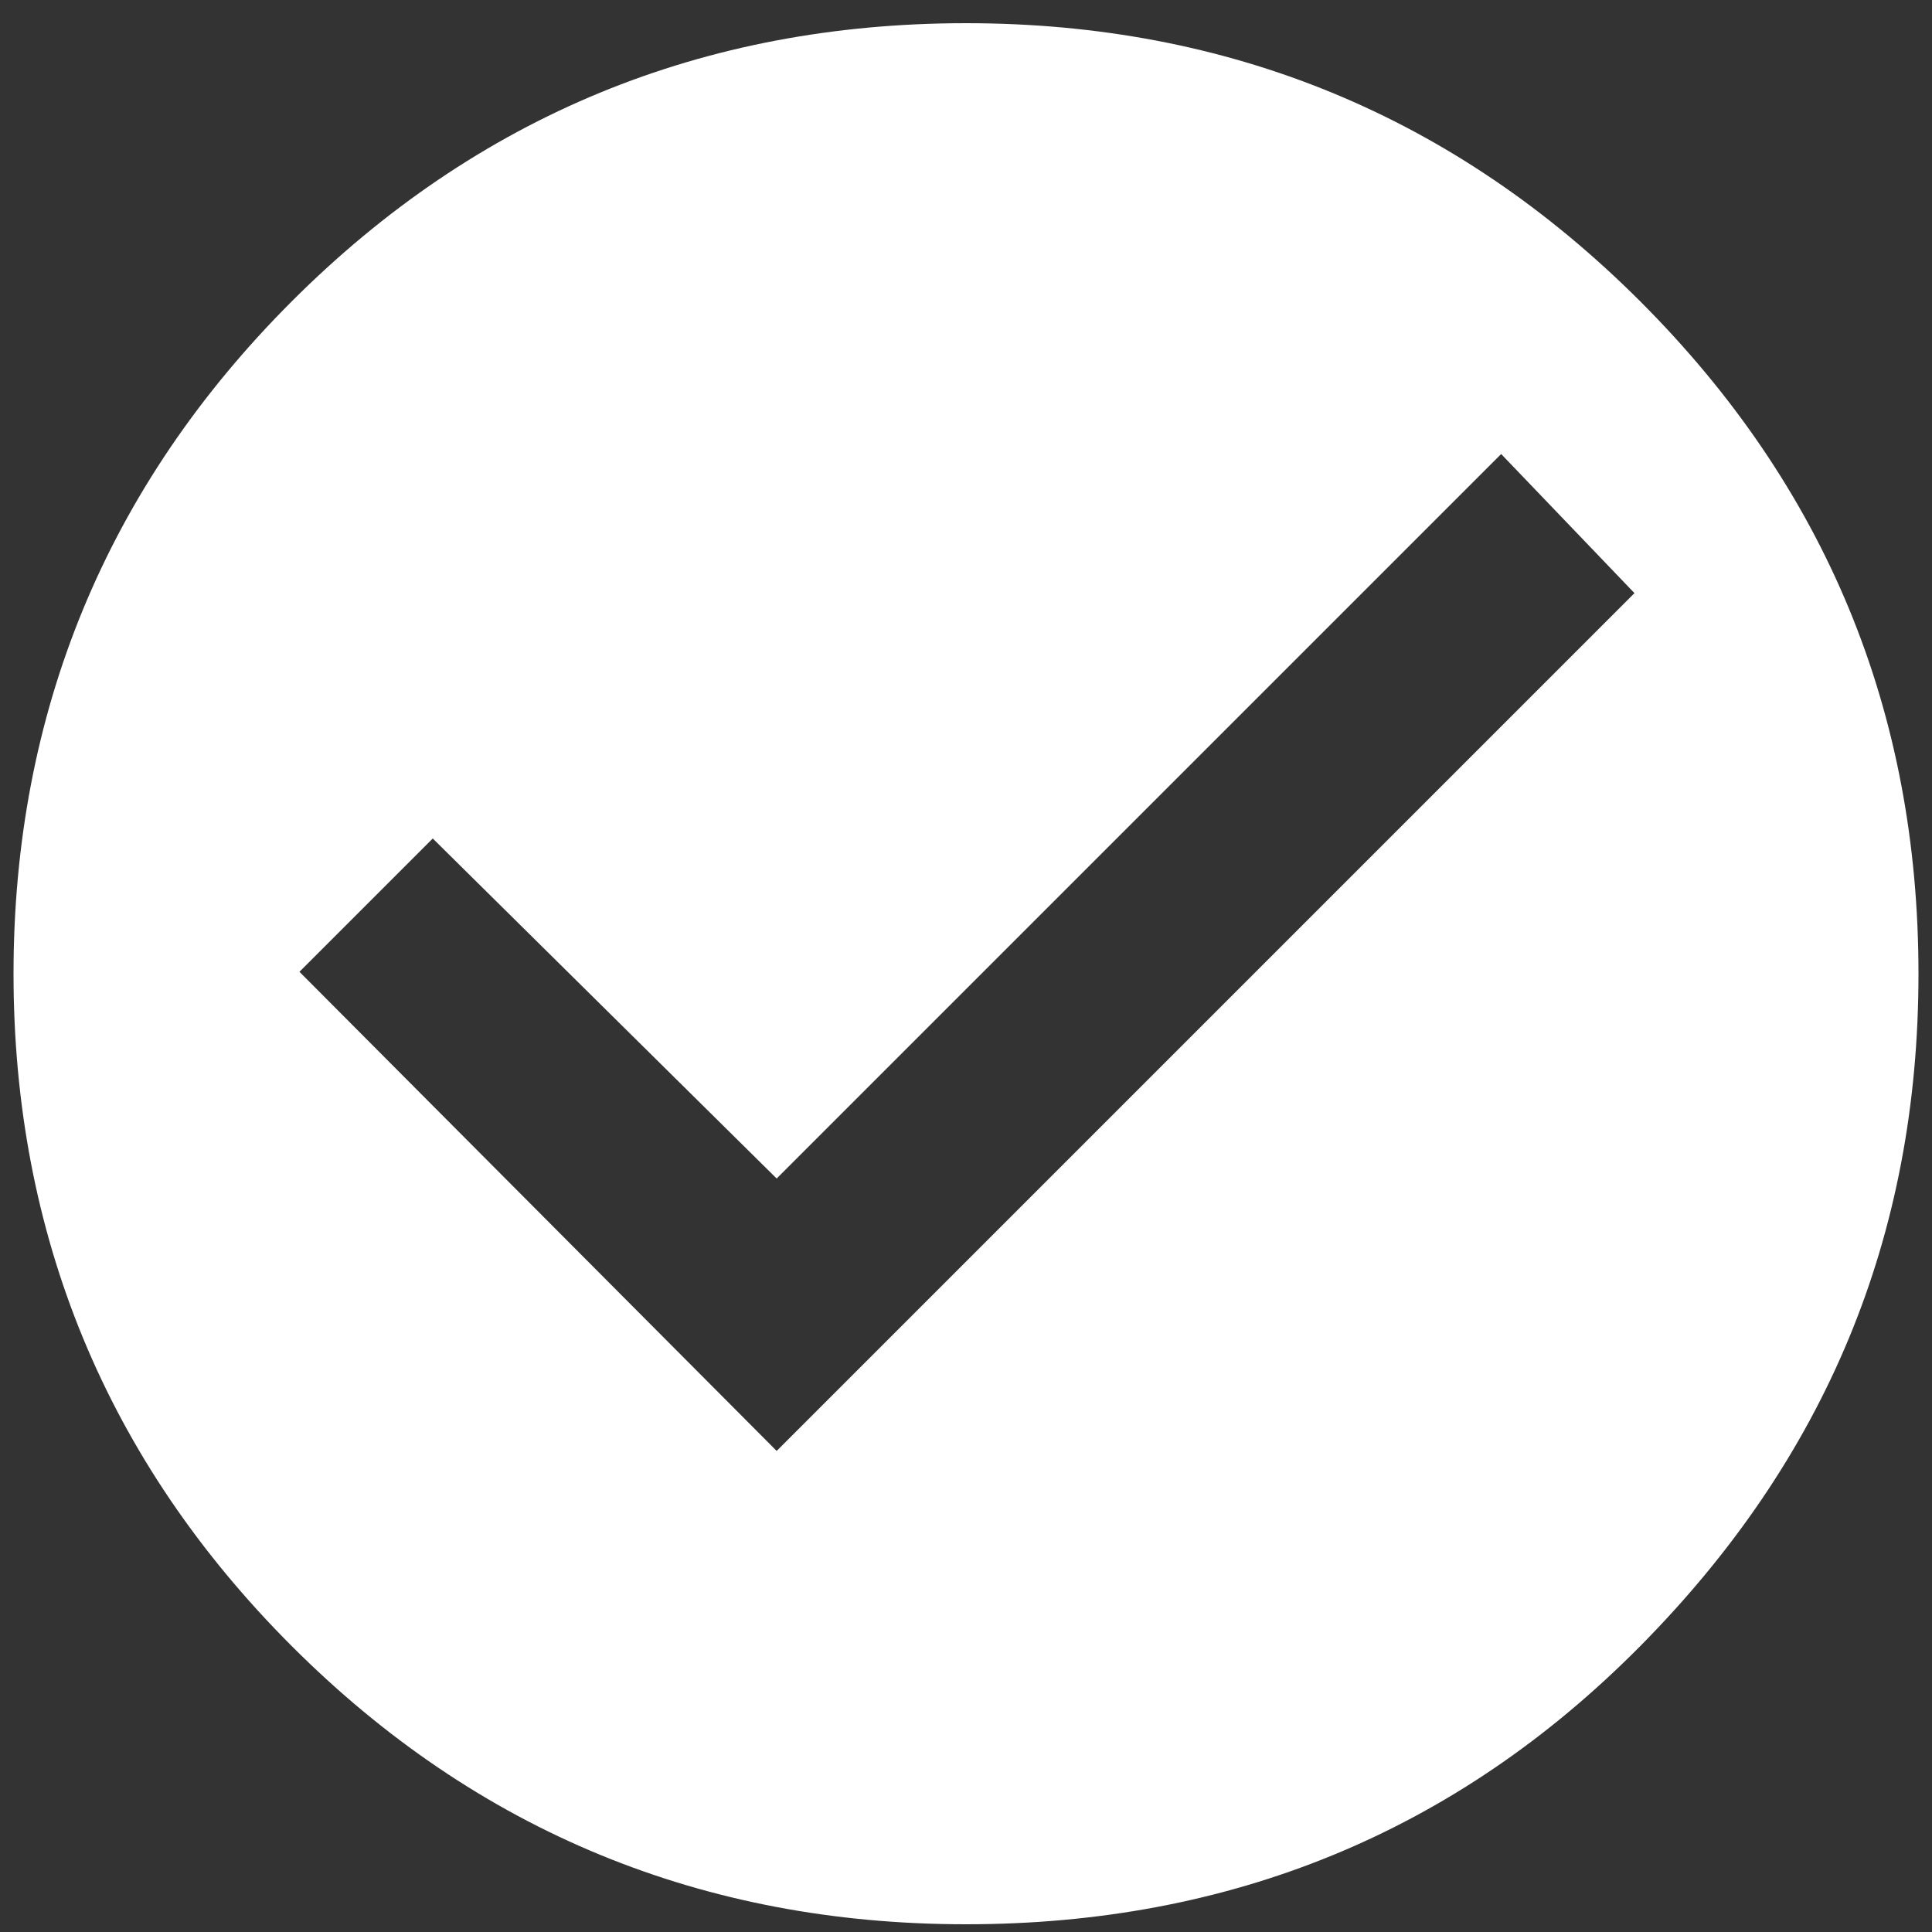 <?xml version="1.0" encoding="utf-8"?>
<!-- Generator: Adobe Illustrator 21.0.0, SVG Export Plug-In . SVG Version: 6.00 Build 0)  -->
<svg version="1.1" id="Capa_1" xmlns="http://www.w3.org/2000/svg" xmlns:xlink="http://www.w3.org/1999/xlink" x="0px" y="0px"
	 viewBox="0 0 100 100" style="enable-background:new 0 0 100 100;" xml:space="preserve">
<rect x="0" y="0" width="100" height="100" fill="#333333" stroke="none"/>
<style type="text/css">
	.st0{display:none;}
	.st1{display:inline;fill:#93D3E8;}
	.st2{display:inline;fill:#B7844E;}
	.st3{display:inline;}
	.st4{fill:#CC9357;}
	.st5{display:inline;fill:#F2F1EF;}
	.st6{display:inline;fill:#7F8F96;}
	.st7{display:inline;fill:#A07244;}
	.st8{fill:#B7844E;}
	.st9{fill:#C2C1BF;}
	.st10{display:inline;fill:#DFDEDC;}
	.st11{display:none;fill:#FFFFFF;}
	.st12{fill:#FFFFFF;}
</style>
<g class="st0">
	<path class="st1" d="M50,0c27.6,0,50,22.4,50,50s-22.4,50-50,50S0,77.6,0,50S22.4,0,50,0z"/>
	<path class="st2" d="M83,87.5C74.2,95.3,62.7,100,50,100c-12.6,0-24.2-4.7-33-12.5V12.5C25.8,4.7,37.4,0,50,0
		c12.7,0,24.2,4.7,33,12.5V87.5z"/>
	<g class="st3">
		<path class="st4" d="M47.3,84.3c1.7,0.3,3.1,2.1,4.8,5.9c0.8,1.7,1.7,4.3,2.8,7.6l0.6,1.8c0.9-0.1,1.8-0.2,2.7-0.4
			c-0.4,0.1-0.8,0.1-1.2,0.2c-0.3-0.8-0.6-1.7-0.9-2.5c-1.7-4.8-3.1-8.9-4.5-10.9c-2.9-4.1-6.1-6.3-8.4-6c-1.7,0.3-3,1.8-3.9,4.7
			c-1,3.3,0.3,8.7,2.6,14.6c1.7,0.3,3.5,0.5,5.3,0.6c-2-4.2-3.2-7.9-2.6-9.4c0.5-1.1,1.2-1.2,1.6-1.1c2.2,0.3,5.2,7.3,6.2,10.5
			c1,0,2-0.1,2.9-0.2c-0.4,0-0.8,0.1-1.1,0.1l-0.5-1.5c-1.2-3.3-2.1-5.9-2.8-7.6c-1.4-3.3-2.7-5-3.9-5.2c-1.1-0.2-2.3,0.8-3.9,2.3
			c-1.3,1.3-0.2,6,2.2,11.9c-0.5,0-0.9-0.1-1.4-0.2c-2.4-6-3.3-11-1.6-12.7C44.2,85.1,45.7,84,47.3,84.3z M66.2,97.3
			c-6-7.1-12.1-12.9-17-17.5c-2.9-2.7-5.4-5.1-7.2-7c-4.6-5.1-7.6-12.2-11.1-20.5c-3.6-8.4-7.5-17.8-13.9-26.4v5.3
			c4,5.3,7.5,11.2,10.2,17.6c4.2,10,5.5,20.1,6.8,30c0.9,6.8,1.8,13.4,3.5,19.7c1.3,0.3,2.7,0.6,4.1,0.9l-1-0.2
			c-2.2-5.9-3.4-11.3-2.4-14.7c1.1-3.3,2.7-5.2,4.9-5.5c2.9-0.4,6.4,1.9,9.6,6.5c1.5,2.1,2.9,6.1,4.7,11.2c0.3,0.9,0.6,1.8,0.9,2.7
			c1.2-0.2,2.4-0.4,3.6-0.7l-1,0.2c0.1-0.5,0.2-1,0.4-1.3c0.5-0.7,1.2-1,2.1-0.9c0.5,0.1,1,0.5,1.6,1.1c0.5-0.2,1-0.3,1.5-0.5
			L66.2,97.3z M50.7,68.6C58,72.4,66,81.9,70.8,87.5c0.6,0.7,1.1,1.3,1.6,1.9l-0.2-0.3c-5.1-10.6-22.7-26.5-28-27.6
			c-0.6-0.1-0.8,0-0.8,0c-0.4,0.3-0.6,0.8-0.6,1.5c0.2,3.3,5.5,9.3,12.5,14.1c4.6,3.2,11.1,11,16.4,18c2.1-1,4.1-2.2,6-3.5
			c-6-12.2-14.2-22-21.2-27.2c-1-0.7-2-1.5-3-2.2C44,55,33.1,46.8,24,30.7c-2-3.6-4.4-6.9-7-9.9v2.9c7.1,9.1,11.3,19.1,15.1,28
			c3.5,8.2,6.4,15.2,10.9,20.2c1.8,2,4.2,4.3,7.1,7c5,4.7,11.3,10.7,17.4,18c1-0.4,2-0.8,3-1.2c-5.2-6.8-11.5-14.4-15.9-17.5
			C47.1,73,41.8,66.8,41.6,63c-0.1-1,0.3-1.9,1-2.5c0.4-0.4,1.1-0.5,1.9-0.3c6,1.3,24,18.1,28.9,28.3c1.4,2.8,1.5,3.4,0.9,3.8
			c-0.7,0.5-1.2-0.1-4.5-4c-4.4-5.2-12.6-15-19.7-18.6c-0.3-0.2-0.4-0.5-0.3-0.9C50,68.6,50.4,68.5,50.7,68.6z M62.4,98.1
			c-0.1,0.1-0.1,0.2-0.2,0.3c0.7-0.2,1.5-0.4,2.2-0.6l-0.7,0.2c-0.2-0.1-0.3-0.2-0.5-0.2C62.7,97.8,62.5,97.9,62.4,98.1z M41.9,1.8
			c4.1,1.7,8.7,1.1,12.7-1.6c0.6,0.1,1.2,0.1,1.9,0.2c-3,2.4-6.4,3.6-9.8,3.6c-1.8,0-3.5-0.3-5.2-1.1c-1.2-0.5-2.2-1.1-2.9-1.6
			c0.4-0.1,0.8-0.2,1.2-0.3c-2.3,0.5-4.5,1.1-6.7,1.9c2.1,1.5,3.9,3.3,5.5,5.8c0.7,1.1,2.1,4.7,4,9.6C48.1,33.2,59.9,63.9,68.5,63
			c2.9-0.3,4.8-1.7,5.8-4.2c2.2-5.9-1.6-17.4-8.2-24.6c-5.5-5.9-12.3-9.6-14.9-8c-1.6,1-1.5,4.2,0.3,9c5,13.2,10.3,21.1,14.6,21.8
			c1.6,0.2,3.1-0.6,4.5-2.4c2-2.7,1-6.4-0.2-9C67.2,38.7,59.8,32.4,57,32.3c-0.5,0-0.7,0.2-0.7,0.3c-1.4,2.4,0.7,11,4.6,15.8
			c1.4,1.7,3.5,3.6,5.8,2.8c1-0.3,1.6-0.9,1.8-1.8c0.5-2.6-2.6-7.1-5.8-9.8c-1.7-1.5-2.7-1.6-3-1.5c-0.6,0.2-0.7,1.5-0.2,3.2
			c0.9,2.9,3.3,5.9,5.2,5.4c0.5-0.1,0.7-0.3,0.8-0.4c0.1-0.7-2-2.6-3.9-3.9c-0.3-0.2-0.4-0.6-0.2-0.9c0.2-0.3,0.6-0.4,0.9-0.2
			c1.1,0.7,4.8,3.2,4.5,5.2c-0.1,0.5-0.4,1.2-1.7,1.5c-3.1,0.8-5.8-3.2-6.8-6.2c-0.8-2.5-0.4-4.2,0.9-4.8c1.2-0.5,3,0.7,4.2,1.8
			c3,2.5,6.9,7.6,6.2,11c-0.2,0.9-0.8,2.2-2.6,2.8c-2.4,0.8-4.9-0.3-7.2-3.2c-4-5-6.5-14.2-4.7-17.3c0.3-0.4,0.8-1,1.9-0.9
			c3.6,0.2,11.2,7,14.5,14.1c1.9,4.2,2,7.7,0.1,10.3c-1.7,2.2-3.6,3.2-5.7,2.9c-6.5-1-12.6-14.6-15.6-22.6c-2.6-7-1.3-9.6,0.2-10.5
			c3.7-2.3,11.3,2.5,16.5,8.2c6.3,6.8,11.2,18.8,8.5,25.9c-1.1,3-3.5,4.7-6.9,5.1c-0.2,0-0.3,0-0.5,0c-8.7,0-18.5-23.4-27-45.4
			c-1.8-4.7-3.2-8.4-3.9-9.4c-1.6-2.6-3.6-4.4-5.9-5.9C30.4,4,29.3,4.5,28.3,5c8.1,5.5,11,14,13.1,20.2c0.3,0.9,0.6,1.7,0.9,2.5
			c1.1,2.9,3.6,7.7,6,12.3c5.4,10.3,7.5,14.7,6.3,16c-0.2,0.2-0.4,0.4-0.9,0.4c-0.2,0-0.5,0-0.7-0.2c-4.8-1.8-13.2-11.5-21.4-20.9
			l-1.4-1.6c-3.5-4-5.5-7.9-7.5-11.6C21,18.8,19.4,15.8,17,13v5.8c2.9,3.3,5.7,7.1,8.1,11.2c9,15.9,19.8,24,29.3,31
			c1,0.8,2,1.5,3,2.3c6.6,5,15.1,14.6,21.5,27.5c1-0.7,2-1.5,2.9-2.2c-3.2-8.4-5.8-17.1-3.2-33.5C82.4,31.6,68.3,25.7,59,21.8
			c-2-0.8-3.7-1.5-5-2.3c-4.6-2.7-6.8-5.3-6.6-7.9c0.2-3,3.2-5.8,9.5-8.6c1.3-0.6,2.4-1.2,3.5-1.9C57,0.4,53.5,0,50,0
			c-3.4,0-6.6,0.3-9.8,1C40.7,1.3,41.2,1.5,41.9,1.8L41.9,1.8z M29.5,84.1c0.6-0.3,1.2-2.8,0-10.5c-0.9-5.8-2.6-13.1-4.7-19.7
			c-1.5-5-4.4-10.3-7.8-15.2V41c2.9,4.4,6,10,7,14.6c0.4,2,1,4.4,1.6,6.9c3.1,13.4,3.6,16.4,2.4,17.1c-0.1,0.1-0.2,0.1-0.4,0.1
			c-0.3,0-0.6-0.1-1-0.5c-2.8-2.9-9.4-19.5-9.2-28c0-1.3,0.1-2.3,0.9-2.4c0.6-0.1,1.7-0.1,4.9,16.3c0.1,0.3-0.2,0.7-0.5,0.8
			c-0.3,0.1-0.7-0.2-0.7-0.5c-1.1-5.6-2.5-11.5-3.4-14.1l0,0c-0.2,7.8,5.9,23.6,8.6,26.8c0.1-2.3-1.8-10-3-15.3
			c-0.6-2.5-1.2-4.9-1.6-6.9c-0.8-3.8-3.3-8.5-5.7-12.5v15.1c2,7.8,4.8,16.7,9.4,22.9C28.7,84.5,29.4,84.2,29.5,84.1z M83,76.9V54.4
			l0,0.1C82.5,60.9,81.8,69.2,83,76.9z M81.1,10.8l0.4,0.3L81.1,10.8z M60.8,1.2c0.4,0.1,0.8,0.2,1.1,0.3
			C61.6,1.4,61.2,1.3,60.8,1.2z M76.4,10.2c0.4,3.4-0.7,6.1-3,7.3c-2.7,1.4-6.6,0.5-9.6-2.3c-3.1-2.8-2.9-5-2.5-6
			c0.8-2,3.5-3.2,6.9-3C70,6.4,71.3,6.9,71.9,8c1,1.7-0.1,3.8-0.2,3.9l-0.1,0.2c0,0-1.2,1.2-2.8,1.1c-0.9-0.1-1.8-0.5-2.5-1.4
			c-0.2-0.3-0.2-0.7,0.1-0.9s0.7-0.2,0.9,0.1c0.5,0.6,1,0.9,1.6,1c0.8,0.1,1.5-0.5,1.8-0.7c0.2-0.4,0.7-1.7,0.1-2.6
			c-0.4-0.7-1.3-1-2.7-1.1c-2.7-0.1-5,0.8-5.6,2.2c-0.5,1.2,0.3,2.9,2.2,4.6c2.7,2.4,6,3.2,8.2,2.1c1.8-1,2.6-3.1,2.3-6
			C75,9.5,74.9,8,74.6,6.5c-2.4-1.3-4.8-2.5-7.4-3.4c-1.1,0.7-2.4,1.4-3.7,2.1c-3.6,2-7.8,4.3-9.2,6c-0.3,0.3,0.2,1.1,0.5,1.4
			c3,4.1,17.1,11.9,22.6,9.6c2.4-1,2.2-6.7,0.8-13.6c-0.7-0.5-1.4-0.9-2.1-1.4C76.2,8.2,76.3,9.1,76.4,10.2z M83,18.8v-6.3
			c-0.3-0.3-0.6-0.5-1-0.8C82.4,13.9,82.7,16.3,83,18.8z M18.4,88.8c0.4,0.3,0.8,0.7,1.3,1C19.3,89.4,18.8,89.1,18.4,88.8z M17,86.5
			v1.1c0.3,0.3,0.7,0.6,1,0.8C17.7,87.7,17.3,87.1,17,86.5z M51.2,100c-0.4-1.2-1.1-2.9-1.9-4.7c-1.8-3.8-2.9-4.6-3.2-4.6h0
			c0,0-0.1,0.1-0.2,0.4c-0.5,1.1,0.8,4.6,2.9,8.9c-0.4,0-0.9,0-1.3,0c0.8,0,1.7,0.1,2.6,0.1c0.8,0,1.6,0,2.5-0.1
			C52,100,51.6,100,51.2,100z M32.4,3.2l-0.8,0.3L32.4,3.2z M81.7,54.4c0.3-3.5,0.5-6.2,0.3-7.8c-0.7-6.9-3.2-17.8-3.2-17.9
			c-0.1-0.3,0.1-0.7,0.5-0.8c0.3-0.1,0.7,0.1,0.8,0.5c0,0.1,2,8.5,2.9,15.3V32.9c-0.2-1.7-0.3-3.5-0.4-5.3c-0.5-6.3-1.1-11.9-2-17.1
			c-0.3-0.2-0.6-0.5-0.9-0.7c1.2,6.6,1.3,12.5-1.8,13.7c-0.8,0.3-1.7,0.5-2.8,0.5c-7,0-18.4-6.6-21.3-10.5c-1.1-1.5-0.8-2.5-0.4-3
			c1.6-1.9,5.6-4.2,9.5-6.3c1-0.5,1.9-1.1,2.8-1.6l0.7,0.3c-1.4-0.5-2.9-0.9-4.4-1.3c-1.3,0.9-2.9,1.8-4.7,2.6
			c-5.7,2.6-8.6,5.1-8.7,7.5c-0.1,2.1,1.9,4.3,6,6.8c1.3,0.7,2.9,1.4,4.9,2.3c4.8,2,10.8,4.5,15.2,9.6c5.2,6,6.9,14.2,5.2,25
			c-2.5,15.9-0.1,24.3,3,32.4l0.2-0.2v-4.8C80.2,73.4,81.1,62.4,81.7,54.4z M17,72.5v4.1c1.6,3,3.4,6.7,5.3,10.6c1,2,2,4.1,3,6.2
			c1.1,0.6,2.1,1.2,3.2,1.7C24.4,87.6,20.3,79.7,17,72.5z M23.6,92.4c0.4,0.3,0.9,0.5,1.3,0.8C24.5,93,24,92.7,23.6,92.4z
			 M23.8,21.6c1.9,3.7,3.9,7.5,7.3,11.4l1.4,1.6c8,9.2,16.3,18.8,20.9,20.5l0.2,0.1c0.3-1.5-3.8-9.3-6.5-14.5
			c-2.4-4.7-5-9.5-6.1-12.4c-0.3-0.8-0.6-1.6-0.9-2.5c-2.1-6.2-5-14.7-13.2-20c-2.3,1.2-4.4,2.5-6.5,4c0.2,0.2,0.4,0.5,0.6,0.7
			c2.1,2.9,3.6,5.8,5.3,8.8c2.3,4.3,4.6,8.7,8.7,13.2c4.5,5,6,5.9,6.5,6c0-0.5-0.2-2.1-2.7-7.2c-1.8-3.7-3.1-7.1-4.2-10
			c-2.3-5.9-3.8-9.8-7.5-11.4c-2.1-0.9-2.5-0.7-2.5-0.7c-0.5,0.8,2.6,5.6,3.8,7.4l7.4,11.6c0.2,0.3,0.1,0.7-0.2,0.9
			s-0.7,0.1-0.9-0.2l-7.4-11.6c-3.4-5.4-4.7-7.8-3.7-8.9c0.6-0.7,1.8-0.6,4,0.3c4.2,1.9,5.8,6.2,8.1,12.1c1.1,2.9,2.4,6.2,4.2,9.9
			c3.5,7.3,3.1,8.4,2.4,8.9c-0.8,0.5-2.1,0.5-8.2-6.3c-4.2-4.7-6.6-9.2-8.9-13.5c-1.6-3-3.1-5.8-5.2-8.6c-0.2-0.2-0.4-0.4-0.5-0.7
			c-0.6,0.5-1.2,0.9-1.8,1.4C20.3,14.8,22.1,18.1,23.8,21.6z M23.3,92.2c-0.7-1.5-1.4-3-2.1-4.4c-1.4-3-2.8-5.9-4.1-8.4v4.4
			c1.2,2.1,2.3,4.3,3.3,6.4C21.3,90.9,22.3,91.6,23.3,92.2z M29.7,95.7l0.4,0.2L29.7,95.7z M36.1,98c-1.6-6.1-2.5-12.5-3.3-19.1
			C31.5,69.1,30.1,59,26,49.2c-2.4-5.8-5.5-11.1-9-16v3.2c3.9,5.5,7.4,11.6,9,17.1c2,6.6,3.8,14.1,4.7,19.9
			C32.4,84.1,30.6,85,30,85.3c-1.5,0.8-3.4-1.4-4.7-3.1C21.6,77,19,70,17,63.3v6.1c3.7,8.3,8.6,17.8,13.4,26.6
			c2.1,0.9,4.2,1.6,6.4,2.2L36.1,98z"/>
	</g>
	<path class="st5" d="M23,24c0,0,14.2,3,28,3c13.2,0,26-3,26-3v52l-6,1.2L70,66l-5,1l0,11.1c0,0-9,0.9-14,0.9c-13.7,0-28-3-28-3V24z
		"/>
	<path class="st6" d="M30,48v2.8c0,0,9.5,1.2,19.3,1.2C59.4,52,70,50.8,70,50.8V48c0,0-10.5,1.2-20.7,1.2C39.5,49.2,30,48,30,48z
		 M30,54v2.8c0,0,9.5,1.2,19.3,1.2C59.4,58,70,56.8,70,56.8V54c0,0-10.5,1.2-20.7,1.2C39.5,55.2,30,54,30,54z M30,42v2.8
		c0,0,9.5,1.2,19.3,1.2C59.4,46,70,44.8,70,44.8V42c0,0-10.5,1.2-20.7,1.2C39.5,43.2,30,42,30,42z M49.3,37.2C39.5,37.2,30,36,30,36
		v2.8c0,0,9.4,1.2,19.3,1.2C59.4,40,70,38.8,70,38.8V36C70,36,59.5,37.2,49.3,37.2z"/>
	<path class="st7" d="M27,5.6l-0.4,0.2c-0.3,0.2-0.7,0.4-1,0.6l-0.8,0.5c-0.3,0.2-0.6,0.3-0.9,0.5c-0.4,0.3-0.9,0.5-1.3,0.8
		l-0.4,0.2c-0.6,0.4-1.1,0.8-1.7,1.2l-0.4,0.3c-0.4,0.3-0.9,0.7-1.3,1l-0.4,0.3c-0.4,0.3-0.8,0.7-1.2,1.1L17,12.5v75.1l0.2,0.2
		c0.4,0.4,0.8,0.7,1.3,1.1l0.4,0.3c0.4,0.3,0.9,0.7,1.3,1l0.4,0.3c0.6,0.4,1.1,0.8,1.7,1.2l0.4,0.3c0.4,0.3,0.9,0.6,1.3,0.8l0.9,0.5
		l0.8,0.5c0.3,0.2,0.7,0.4,1,0.6l0.4,0.2V5.6L27,5.6z"/>
	<g class="st3">
		<path class="st8" d="M27,43.2c-2.7-5.8-5.8-11.7-10-17.4v5.3c3.9,5.2,7.3,11,10,17.2C27,48.3,27,43.2,27,43.2z M25.1,30.1
			c0.6,1.1,1.3,2.2,1.9,3.3v-3.7c-1.7-2.5-3-5-4.3-7.5C21,18.8,19.4,15.8,17,13v5.8C19.9,22.1,22.7,25.9,25.1,30.1z M27,40.2v-4.5
			c-1-1.6-2-3.2-3-5c-2-3.6-4.4-6.9-7-9.9v2.9C21.2,29,24.3,34.6,27,40.2z M24.5,9.1c-0.3,0.6,1.2,3.2,2.5,5.4V9.8
			C24.9,8.9,24.5,9.1,24.5,9.1z M17,33.3v3.2c3.9,5.5,7.4,11.6,9,17.1c0.3,1.1,0.6,2.2,1,3.3v-5.1c-0.3-0.8-0.6-1.7-1-2.5
			C23.6,43.5,20.5,38.1,17,33.3z M27,82.2v-2.7c-0.1-0.1-0.3-0.2-0.4-0.3c-2.8-2.9-9.4-19.5-9.2-28c0-1.3,0.1-2.3,0.9-2.4
			c0.6-0.1,1.7-0.1,4.9,16.3c0.1,0.3-0.2,0.7-0.5,0.8c-0.3,0.1-0.7-0.2-0.7-0.5c-1.1-5.6-2.5-11.5-3.4-14.1l0,0
			c-0.2,7.5,5.5,22.5,8.3,26.4v-2.4c-0.6-3.4-1.8-8.6-2.7-12.5c-0.6-2.5-1.2-4.9-1.6-6.9c-0.8-3.8-3.3-8.5-5.7-12.5v15.1
			c2,7.8,4.8,16.7,9.4,22.9C26.6,81.7,26.8,82,27,82.2z M17,38.7V41c2.9,4.4,6,10,7,14.6c0.4,2,1,4.4,1.6,6.9
			c0.6,2.4,1.1,4.5,1.5,6.4v-7.1c-0.7-2.6-1.4-5.3-2.2-7.8C23.3,49,20.4,43.6,17,38.7z M27,84.1c-0.6-0.6-1.1-1.3-1.6-1.9
			C21.6,77,19,70,17,63.3v6.1c2.8,6.3,6.3,13.4,10,20.3C27,89.7,27,84.1,27,84.1z M23.6,92.4l0.3,0.2l0.9,0.5l0.1,0.1
			C24.5,93,24,92.7,23.6,92.4z M17,72.5v4.1c1.6,3,3.4,6.7,5.3,10.6c1,2,2,4.1,3,6.2l0.3,0.2c0.3,0.2,0.7,0.4,1,0.6l0.4,0.2v-2
			C23.4,85.7,19.9,78.8,17,72.5z M21.1,87.8c-1.4-3-2.8-5.9-4.1-8.4v4.4c1.2,2.1,2.3,4.3,3.3,6.4l0.2,0.1c0.6,0.4,1.1,0.8,1.7,1.2
			l0.4,0.3l0.7,0.4C22.5,90.7,21.8,89.2,21.1,87.8z M21,10.4c2.1,2.9,3.6,5.8,5.3,8.8l0.7,1.4v-3.6c-3.2-5.1-4.4-7.5-3.5-8.6
			c0.6-0.7,1.6-0.6,3.5,0.1V5.7l-0.1,0l-0.3,0.2c-0.3,0.2-0.7,0.4-1,0.6l-0.8,0.5c-0.3,0.2-0.6,0.3-0.9,0.5
			c-0.4,0.3-0.9,0.5-1.3,0.8l-0.4,0.2c-0.6,0.4-1.1,0.8-1.7,1.2l0,0C20.7,9.9,20.9,10.1,21,10.4z M23.8,21.6c1,1.9,2,3.8,3.2,5.7
			v-4.1c-0.6-1.1-1.2-2.3-1.8-3.4c-1.6-3-3.1-5.8-5.2-8.6c-0.2-0.2-0.4-0.4-0.5-0.7l-0.6,0.5l-0.4,0.3l-0.8,0.6
			C20.3,14.8,22.1,18.1,23.8,21.6z M18.4,88.8L18.4,88.8l0.4,0.3c0.3,0.2,0.6,0.4,0.9,0.7C19.3,89.4,18.8,89.1,18.4,88.8z M17,86.5
			v1l0.2,0.2c0.3,0.2,0.5,0.4,0.8,0.7C17.7,87.7,17.3,87.1,17,86.5z"/>
	</g>
	<g class="st3">
		<path class="st9" d="M52,79c0.6,0,1.3,0,2-0.1L53,67h-1V79z M58,78.7c0.7-0.1,1.3-0.1,2-0.2L59,66h-1C58,66,58,78.7,58,78.7z
			 M71,65h-1v1l1,11.2l0.9-0.2L71,65z M65,65h-1l0,13.2l1-0.1L65,67l0.2,0C65.2,67,65,65,65,65z M48,79l-1-12h-1v11.9
			C46.7,78.9,47.3,78.9,48,79z M28,76.9c0.6,0.1,1.3,0.2,2.1,0.3L29,65h-1V76.9z M34,65v12.8c0.5,0.1,1.1,0.1,1.7,0.2H36l-1-13H34z
			 M40,78.5c0.6,0.1,1.3,0.1,2,0.2L41,66h-1V78.5z"/>
	</g>
	<path class="st10" d="M27,24.7c-2.5-0.4-4-0.7-4-0.7v52c0,0,1.5,0.3,4,0.7C27,76.7,27,24.7,27,24.7z"/>
</g>
<path class="st11" d="M15.1,15.6C24.7,6,36.4,1.2,50,1.2S75.3,6,84.9,15.6s14.4,21.2,14.4,34.8s-4.8,25.1-14.4,34.8
	S63.6,99.6,50,99.6s-25.3-4.8-34.9-14.4S0.7,63.9,0.7,50.4S5.5,25.2,15.1,15.6z M55,35.6v-9.9H45v9.9H55z M55,75.1V45.5H45v29.6H55z
	"/>
<path class="st11" d="M15.1,15.6C24.7,6,36.4,1.2,50,1.2S75.3,6,84.9,15.6s14.4,21.2,14.4,34.8s-4.8,25.1-14.4,34.8
	S63.6,99.6,50,99.6s-25.3-4.8-34.9-14.4S0.7,63.9,0.7,50.4S5.5,25.2,15.1,15.6z M74.6,68.2L56.8,50.4l17.8-17.8l-6.9-6.9L49.9,43.4
	L32.3,25.7l-6.9,6.9L43,50.4L25.4,68.2l6.9,6.9l17.6-17.8l17.8,17.8L74.6,68.2z"/>
<path class="st12" d="M15.1,15.6C24.7,6,36.4,1.2,50,1.2S75.3,6,84.9,15.6s14.4,21.2,14.4,34.8s-4.8,25.1-14.4,34.8
	S63.6,99.6,50,99.6s-25.3-4.8-34.9-14.4S0.7,63.9,0.7,50.4S5.5,25.2,15.1,15.6z M40.2,75.1l44.4-44.4l-6.9-7.2L40.2,61L22.4,43.4
	l-6.9,6.9L40.2,75.1z"/>
<path class="st11" d="M15.1,16.8C24.7,7.1,36.4,2.3,50,2.3s25.3,4.8,34.9,14.4S99.3,38,99.3,51.5s-4.8,25.1-14.4,34.8
	S63.6,100.7,50,100.7s-25.3-4.8-34.9-14.4S0.7,65.1,0.7,51.5S5.5,26.4,15.1,16.8z M55,56.4V26.8H45v29.6H55z M55,76.3v-9.9H45v9.9
	H55z"/>
</svg>
